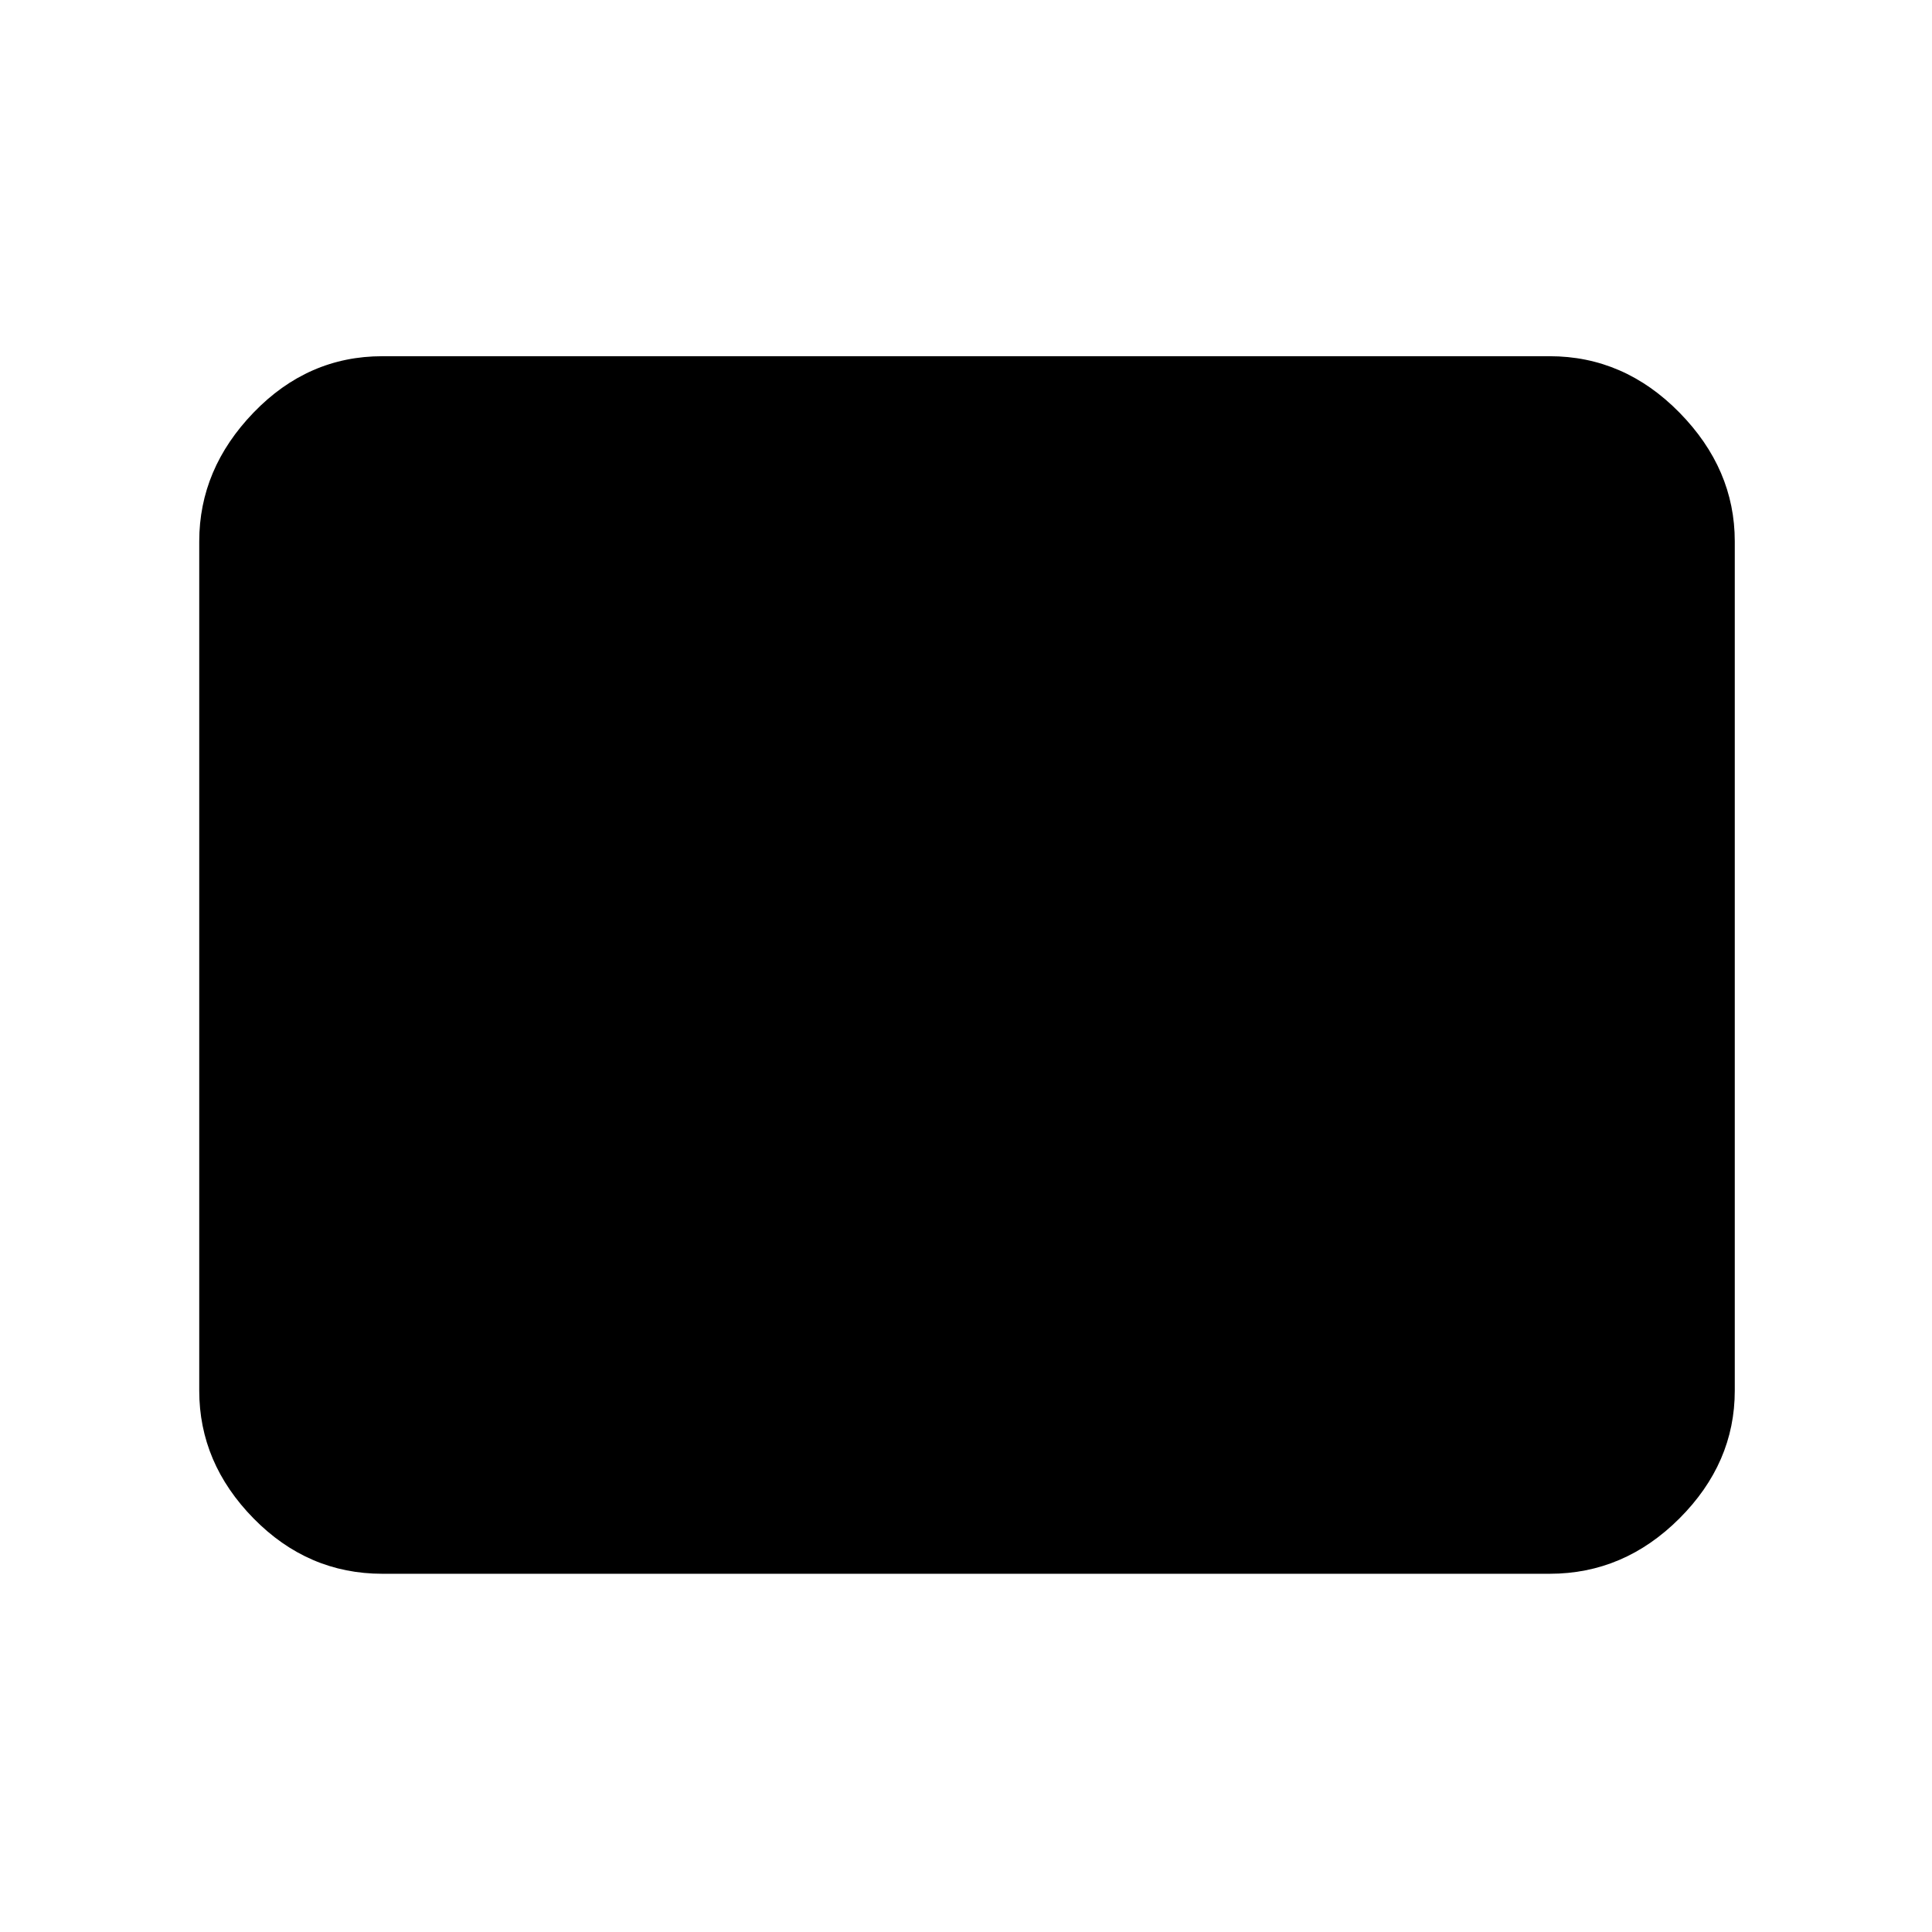 <svg xmlns="http://www.w3.org/2000/svg" height="48" width="48"><path d="M9.5 39.1Q7.65 39.1 6.3 37.725Q4.95 36.35 4.95 34.55V13.45Q4.95 11.65 6.3 10.25Q7.65 8.85 9.5 8.85H38.5Q40.35 8.85 41.725 10.25Q43.1 11.65 43.1 13.45V34.55Q43.1 36.35 41.725 37.725Q40.35 39.1 38.5 39.1Z"/></svg>